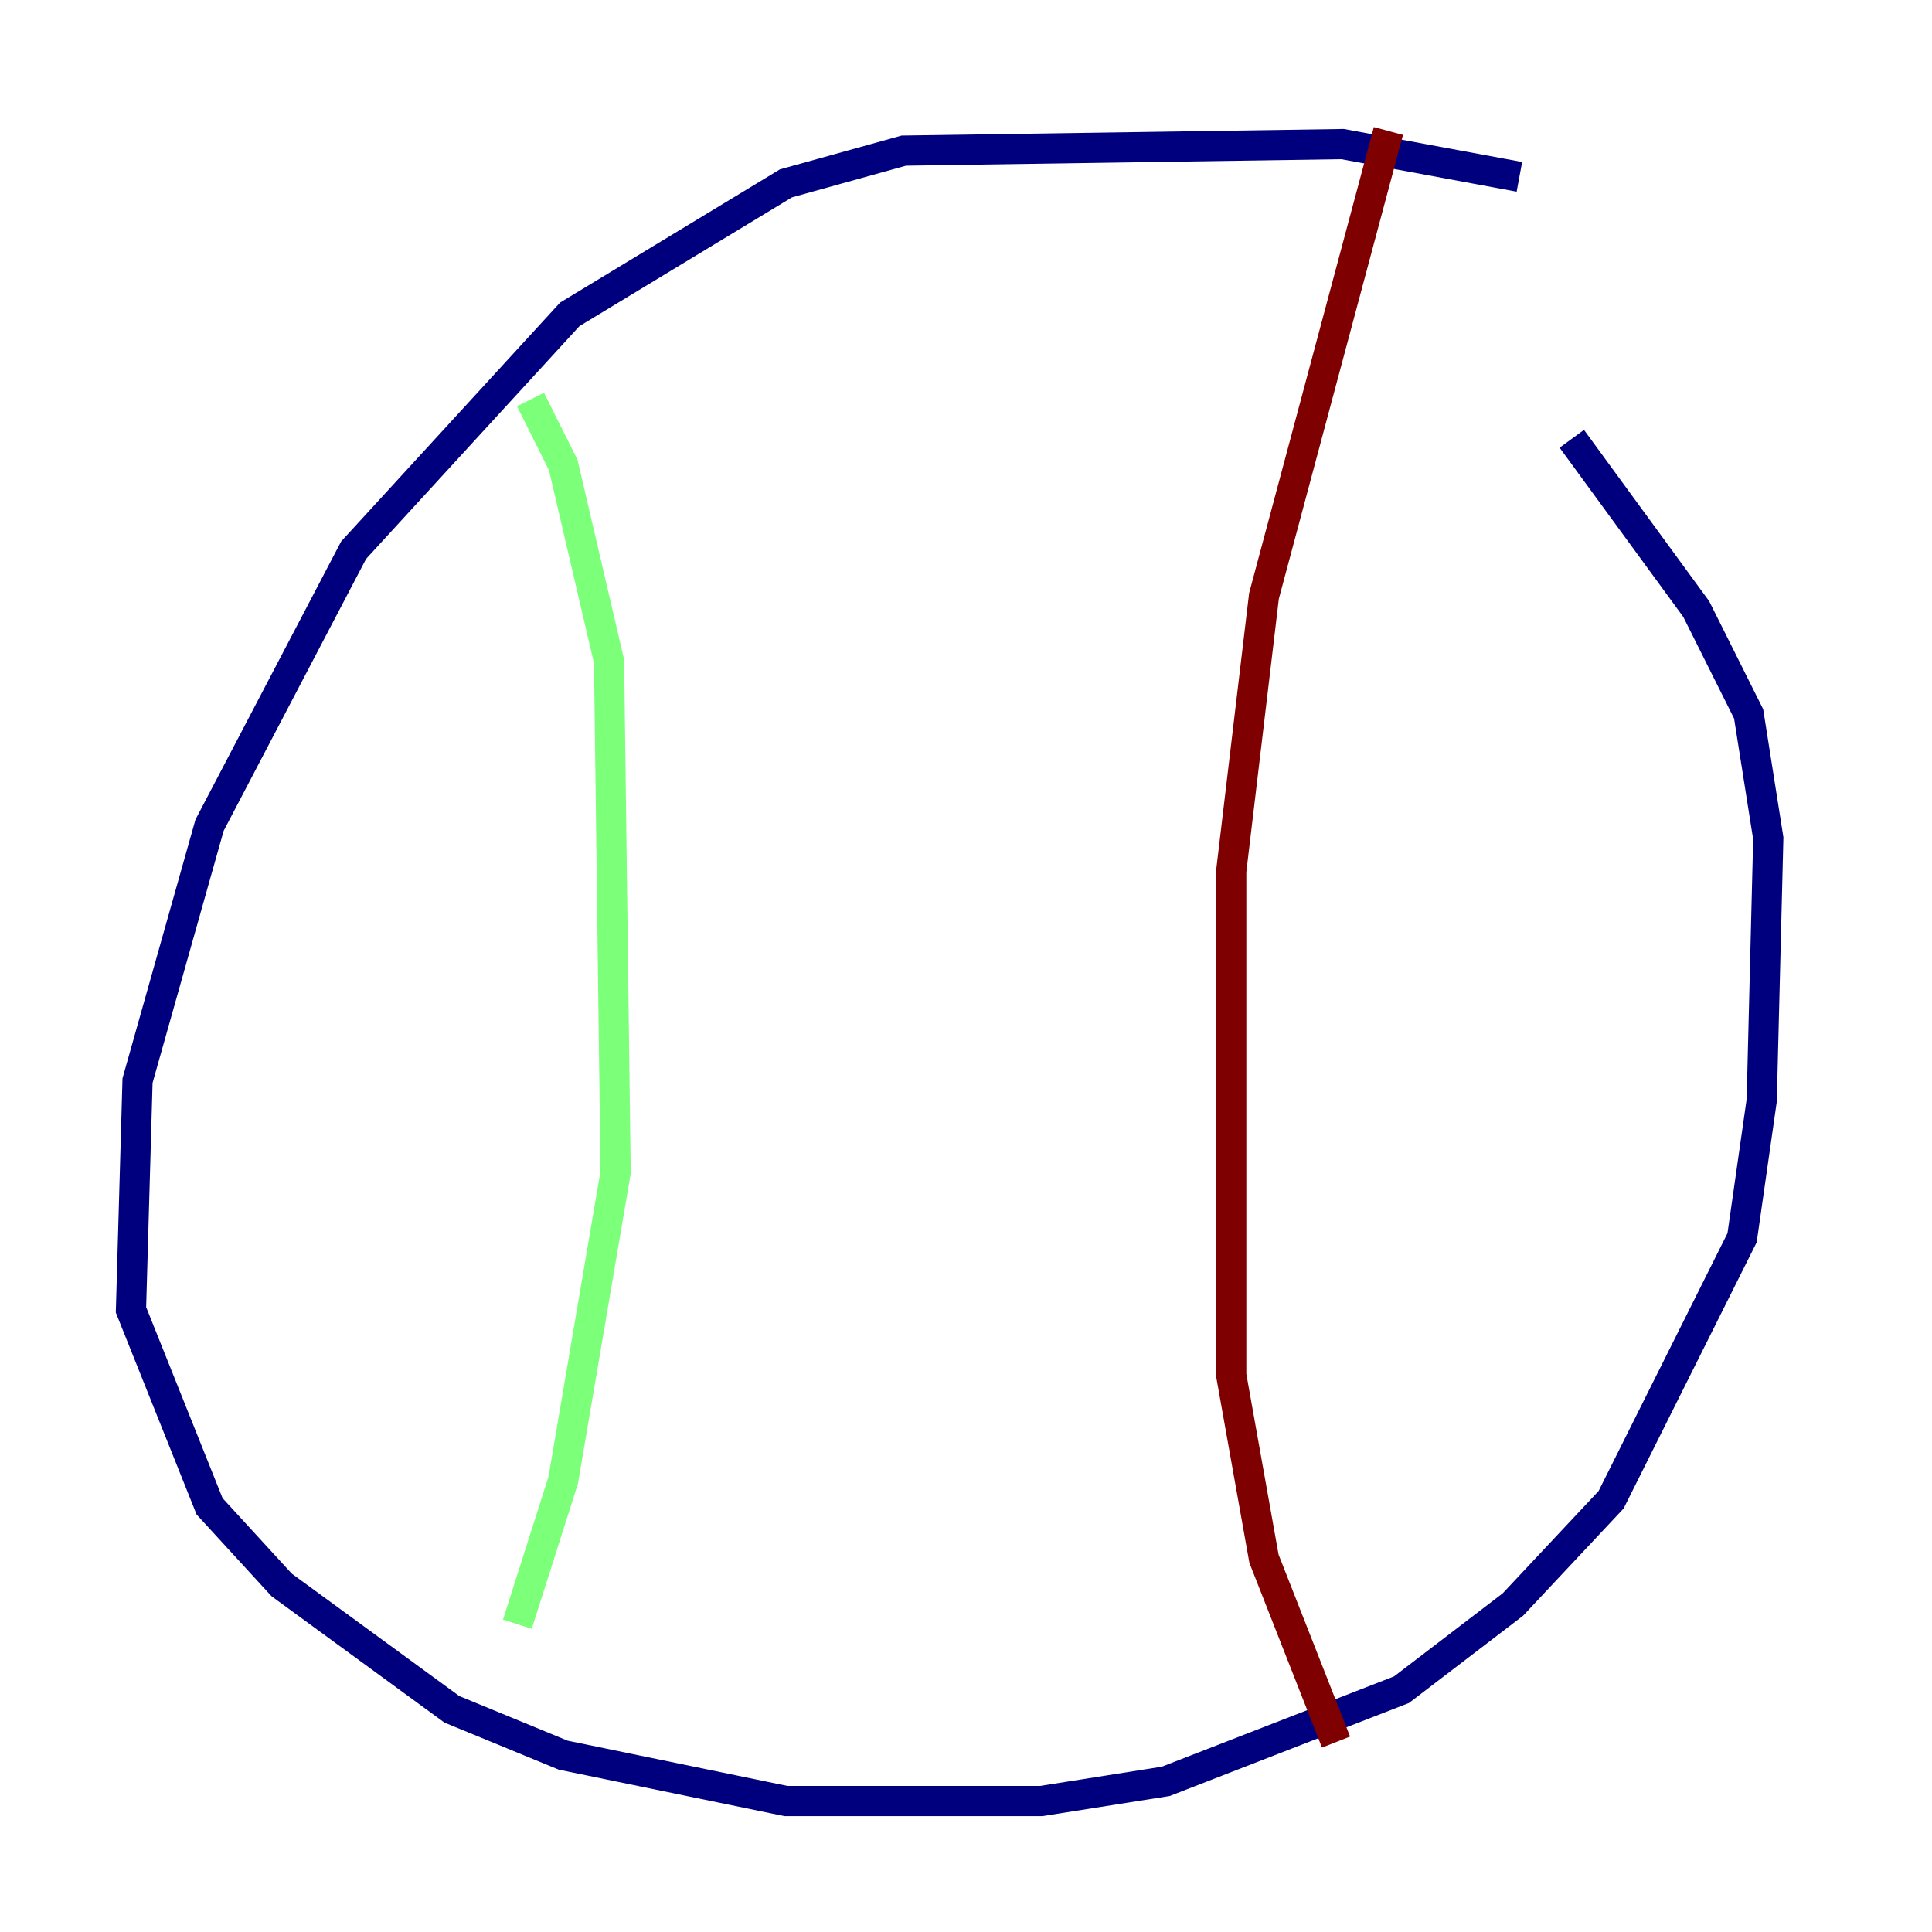 <?xml version="1.0" encoding="utf-8" ?>
<svg baseProfile="tiny" height="128" version="1.2" viewBox="0,0,128,128" width="128" xmlns="http://www.w3.org/2000/svg" xmlns:ev="http://www.w3.org/2001/xml-events" xmlns:xlink="http://www.w3.org/1999/xlink"><defs /><polyline fill="none" points="100.664,11.715 88.949,9.546 59.878,9.98 52.068,12.149 37.749,20.827 23.43,36.447 13.885,54.671 9.112,71.593 8.678,86.78 13.885,99.797 18.658,105.003 29.939,113.248 37.315,116.285 52.068,119.322 68.99,119.322 77.234,118.02 92.854,111.946 100.231,106.305 106.739,99.363 115.417,82.007 116.719,72.895 117.153,55.539 115.851,47.295 112.38,40.352 104.136,29.071" stroke="#00007f" stroke-width="2" /><polyline fill="none" points="35.146,26.468 37.315,30.807 40.352,43.824 40.786,77.668 37.315,98.061 34.278,107.607" stroke="#7cff79" stroke-width="2" /><polyline fill="none" points="91.986,8.678 83.742,39.485 81.573,57.709 81.573,91.119 83.742,103.268 88.515,115.417" stroke="#7f0000" stroke-width="2" /></svg>